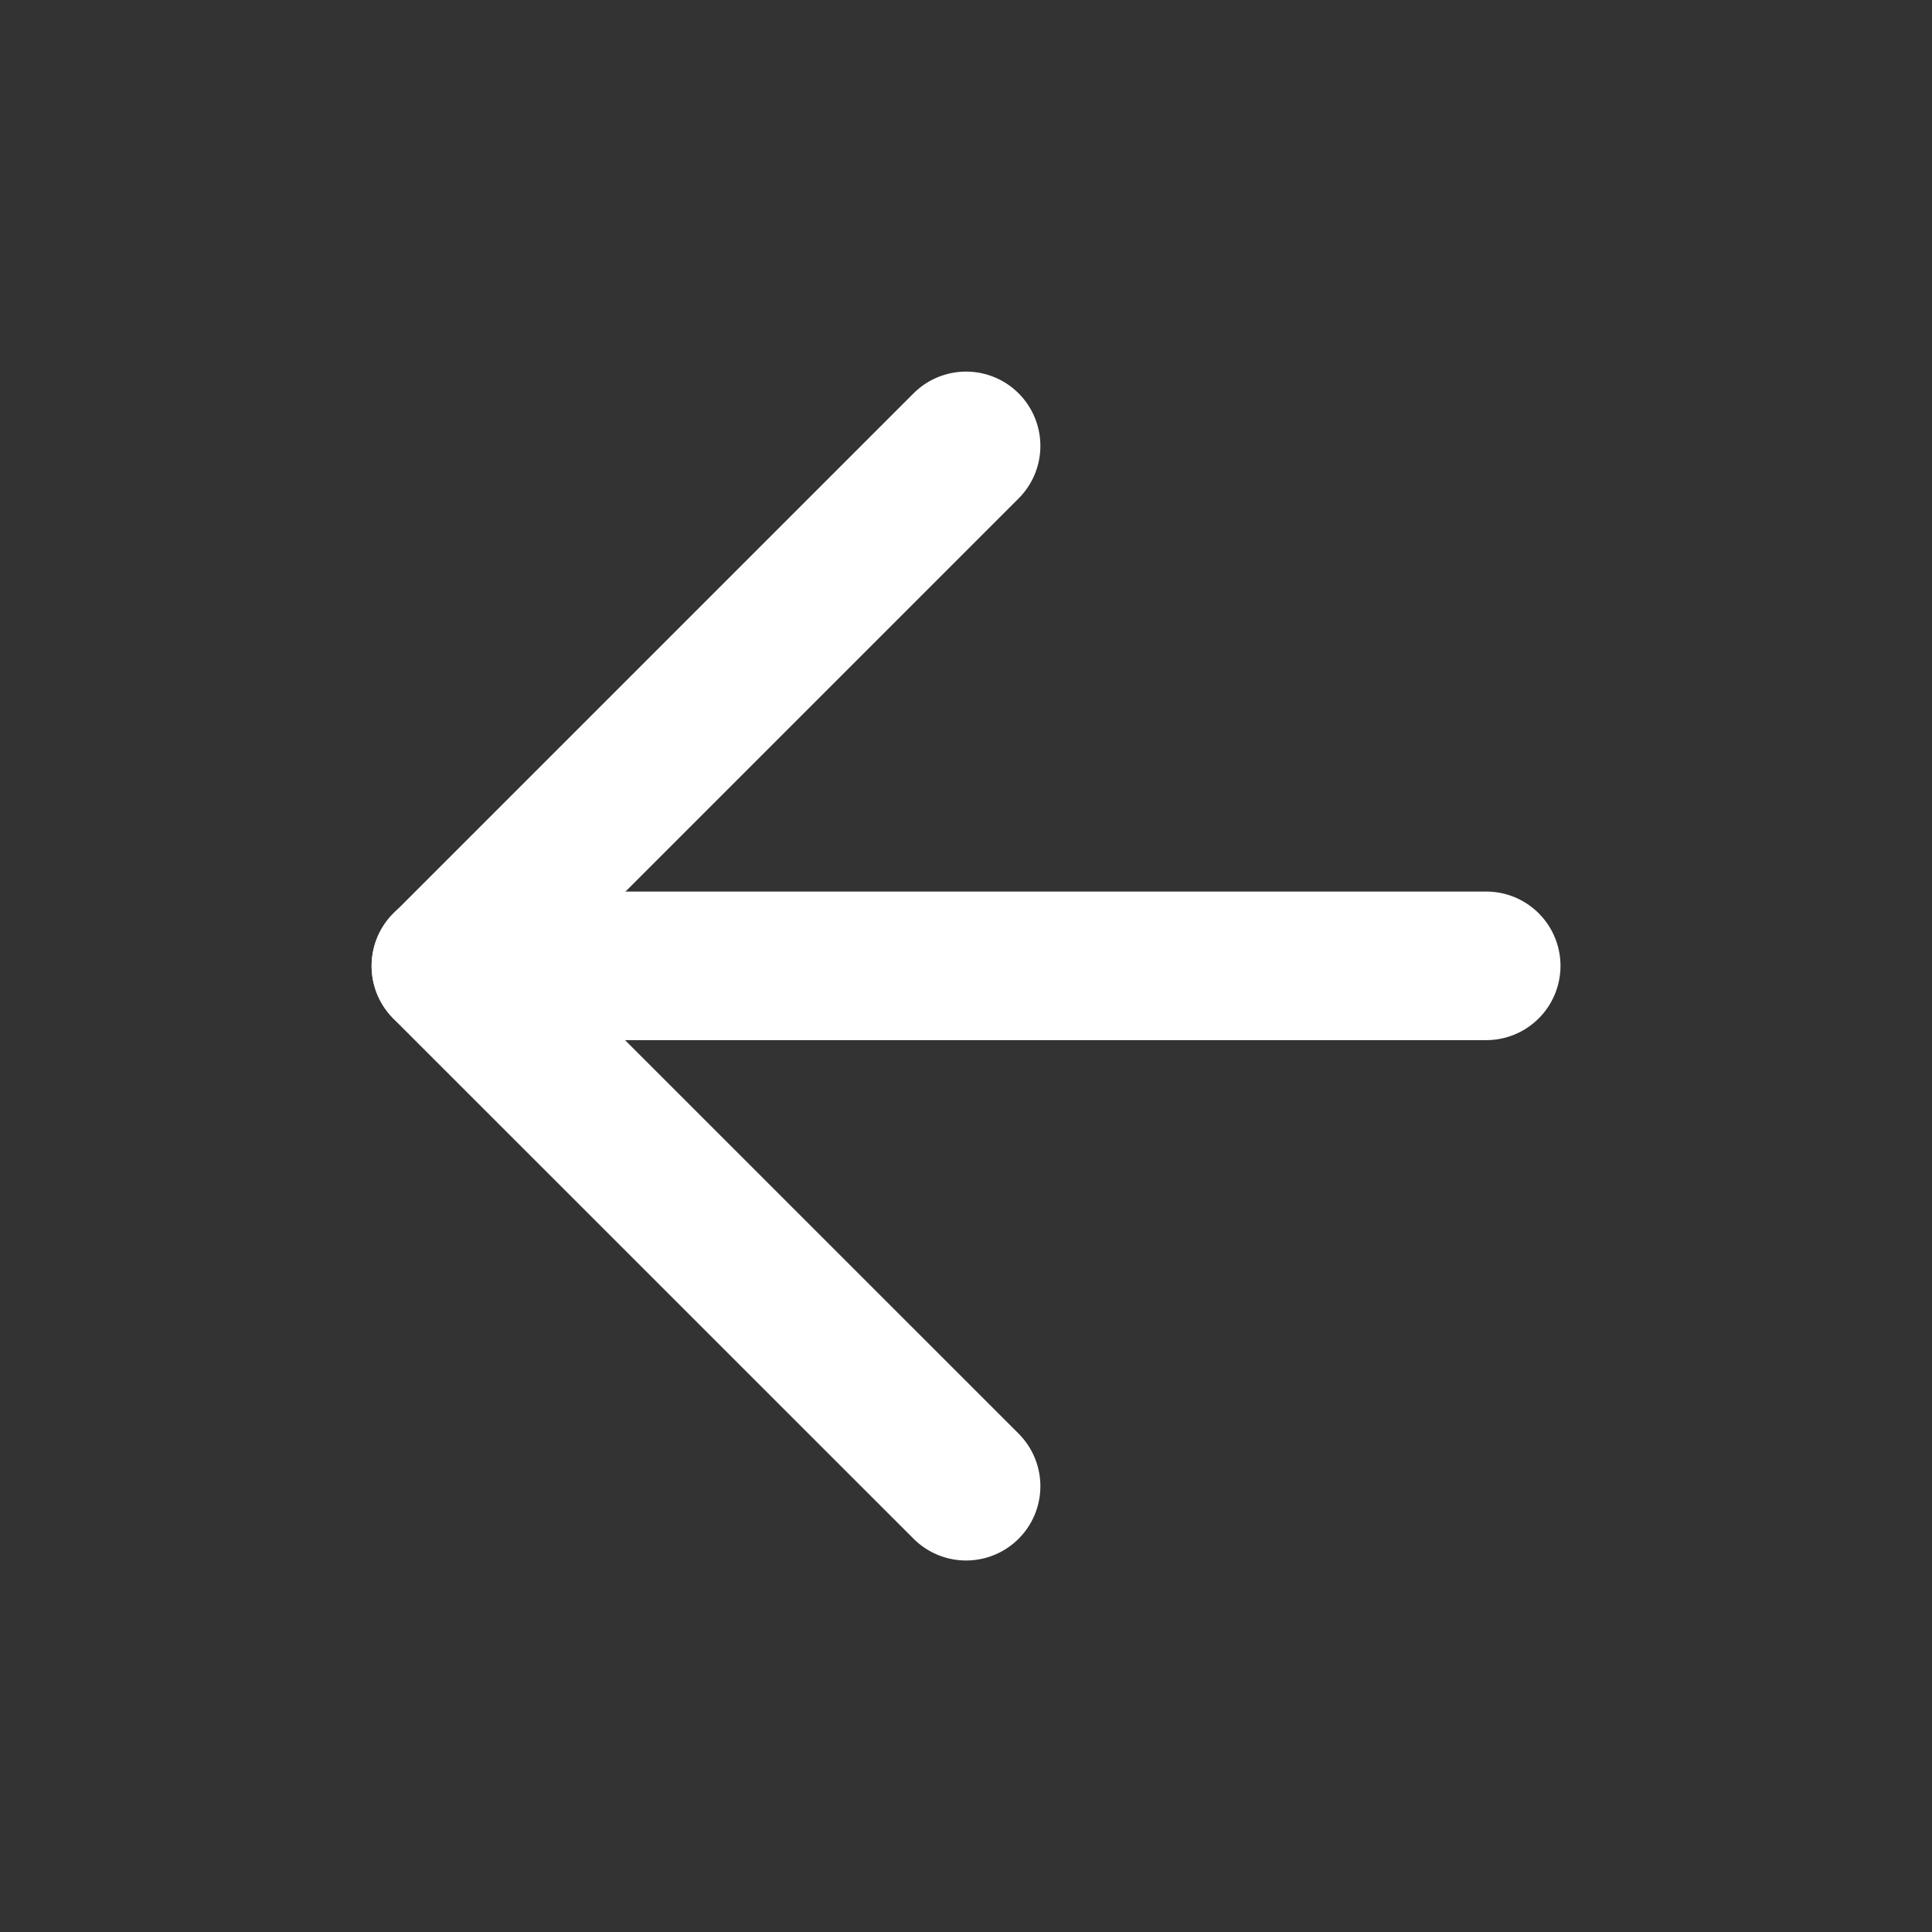 <svg width="24" height="24" viewBox="0 0 24 24" fill="none" xmlns="http://www.w3.org/2000/svg">
<rect x="0" y="0" width="24" height="24" fill="#333333" stroke="none"/>
<path d="M18.462 11.998H5.539" stroke="white" stroke-width="1.846" stroke-linecap="round" stroke-linejoin="round"/>
<path d="M12.001 5.539L5.539 12.001L12.001 18.462" stroke="white" stroke-width="1.846" stroke-linecap="round" stroke-linejoin="round"/>
</svg>
